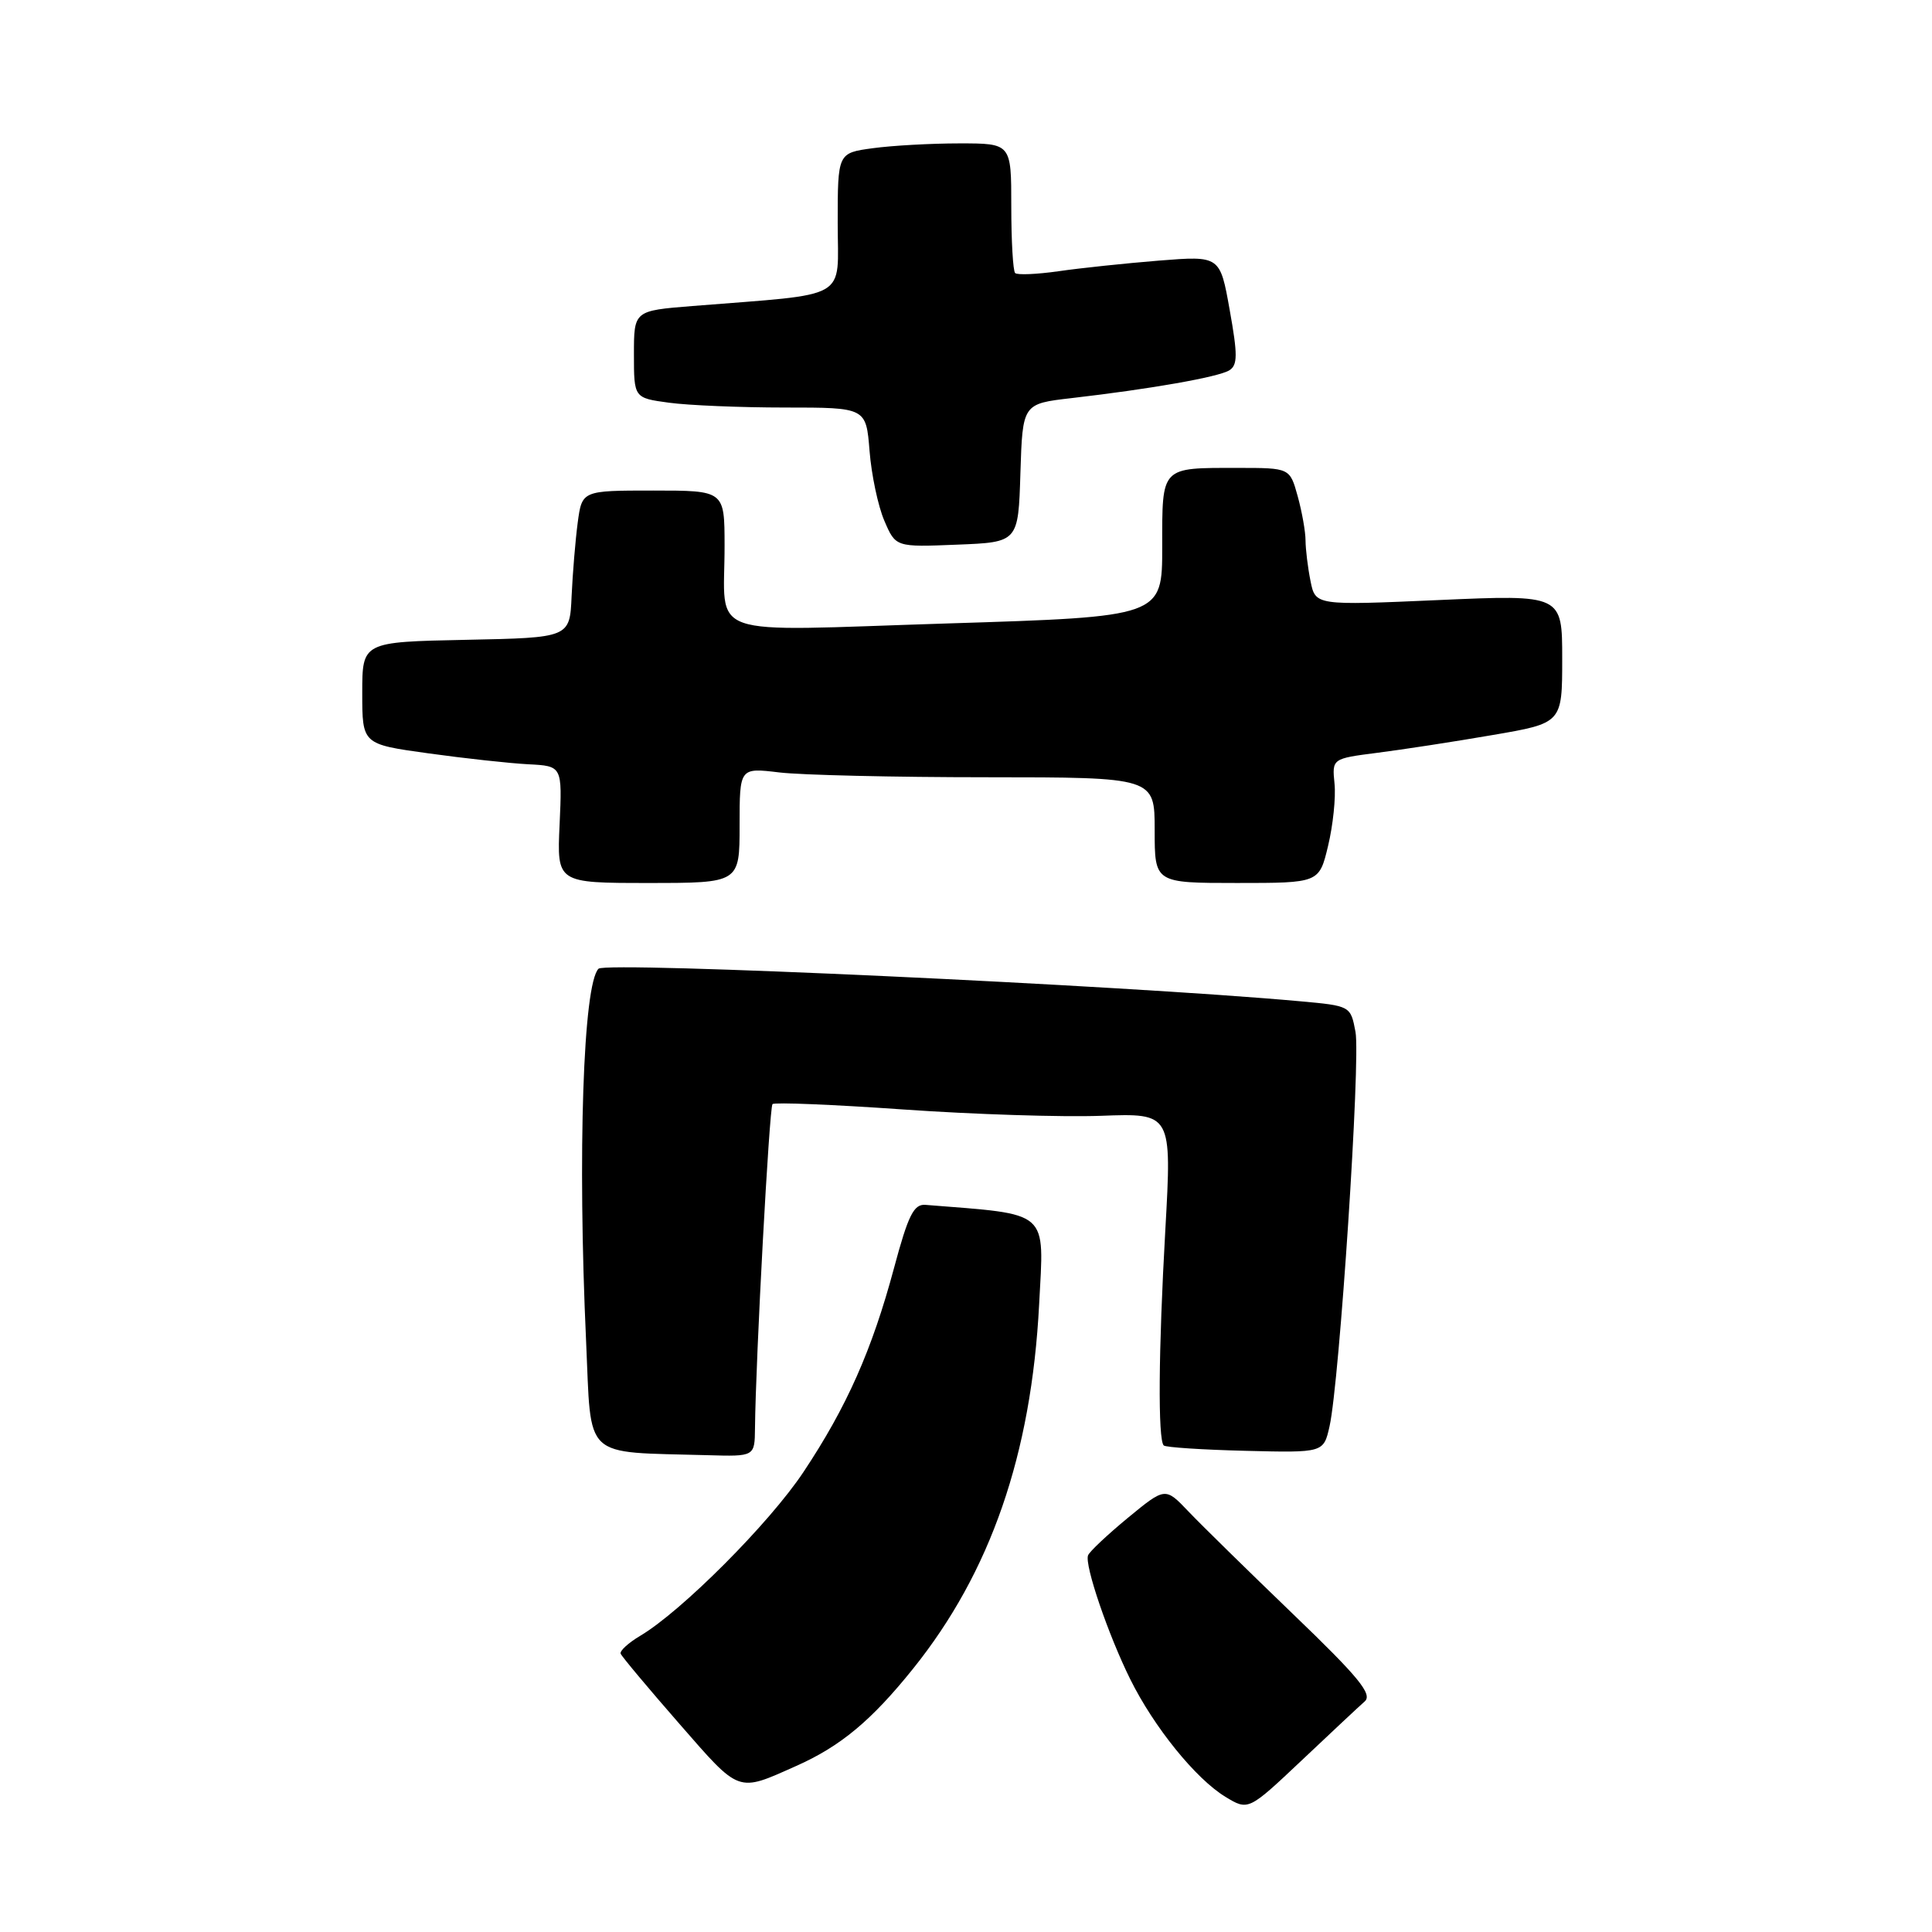 <?xml version="1.0" encoding="UTF-8" standalone="no"?>
<!DOCTYPE svg PUBLIC "-//W3C//DTD SVG 1.1//EN" "http://www.w3.org/Graphics/SVG/1.1/DTD/svg11.dtd" >
<svg xmlns="http://www.w3.org/2000/svg" xmlns:xlink="http://www.w3.org/1999/xlink" version="1.1" viewBox="0 0 256 256">
 <g >
 <path fill="currentColor"
d=" M 180.83 225.45 C 181.90 224.50 180.04 222.24 171.35 213.89 C 165.41 208.17 159.16 202.05 157.47 200.27 C 154.40 197.05 154.40 197.05 149.45 201.12 C 146.73 203.37 144.35 205.60 144.17 206.10 C 143.69 207.38 146.85 216.63 149.76 222.50 C 152.91 228.86 158.44 235.69 162.36 238.08 C 165.41 239.93 165.41 239.93 172.46 233.28 C 176.33 229.62 180.10 226.09 180.83 225.45 Z  M 105.50 234.00 C 111.38 231.39 115.48 227.97 120.98 221.12 C 131.26 208.32 136.66 192.71 137.69 172.85 C 138.35 160.18 139.26 160.98 122.62 159.65 C 121.08 159.53 120.34 161.02 118.46 168.03 C 115.54 178.90 112.20 186.43 106.47 195.04 C 101.97 201.82 90.29 213.53 84.82 216.76 C 83.26 217.69 82.10 218.75 82.24 219.12 C 82.38 219.49 85.87 223.66 90.00 228.39 C 98.12 237.69 97.63 237.51 105.50 234.00 Z  M 100.04 189.25 C 100.13 180.10 101.94 146.73 102.36 146.30 C 102.63 146.04 110.41 146.36 119.67 147.01 C 128.93 147.66 140.73 148.04 145.89 147.85 C 155.28 147.50 155.28 147.50 154.41 163.00 C 153.50 179.07 153.42 190.75 154.20 191.53 C 154.44 191.78 159.31 192.10 165.01 192.24 C 175.38 192.50 175.38 192.50 176.17 189.00 C 177.49 183.14 180.30 140.42 179.61 136.73 C 178.96 133.29 178.96 133.28 172.23 132.67 C 148.86 130.55 80.30 127.37 79.31 128.36 C 77.27 130.39 76.52 152.86 77.66 177.70 C 78.39 193.63 77.00 192.34 93.75 192.82 C 100.00 193.00 100.00 193.00 100.04 189.25 Z  M 98.00 109.36 C 98.00 101.72 98.00 101.72 103.25 102.35 C 106.14 102.70 118.51 102.99 130.75 102.99 C 153.00 103.00 153.00 103.00 153.00 110.00 C 153.00 117.00 153.00 117.00 163.90 117.00 C 174.80 117.00 174.80 117.00 175.98 112.07 C 176.63 109.36 177.02 105.65 176.83 103.83 C 176.50 100.52 176.50 100.52 182.50 99.75 C 185.80 99.33 192.66 98.28 197.75 97.40 C 207.00 95.82 207.00 95.82 207.00 87.30 C 207.00 78.79 207.00 78.79 190.65 79.51 C 174.30 80.23 174.30 80.23 173.65 76.99 C 173.29 75.21 173.00 72.79 172.99 71.62 C 172.99 70.46 172.52 67.81 171.95 65.75 C 170.91 62.00 170.91 62.00 164.03 62.00 C 153.74 62.00 154.00 61.73 154.00 72.47 C 154.00 81.72 154.00 81.72 125.55 82.61 C 92.74 83.64 96.04 84.79 96.01 72.25 C 96.00 65.00 96.00 65.00 86.56 65.00 C 77.12 65.00 77.12 65.00 76.55 69.25 C 76.24 71.59 75.88 75.97 75.74 79.00 C 75.50 84.50 75.50 84.50 61.75 84.78 C 48.00 85.06 48.00 85.06 48.00 91.83 C 48.00 98.61 48.00 98.61 56.75 99.82 C 61.56 100.49 67.53 101.14 70.00 101.27 C 74.50 101.50 74.50 101.50 74.15 109.25 C 73.79 117.00 73.79 117.00 85.90 117.00 C 98.00 117.00 98.00 117.00 98.00 109.36 Z  M 135.21 62.67 C 135.50 53.50 135.50 53.50 142.00 52.75 C 152.49 51.54 161.45 49.96 162.89 49.07 C 164.00 48.38 164.01 47.02 162.94 41.07 C 161.66 33.89 161.66 33.89 153.58 34.53 C 149.14 34.89 143.14 35.52 140.26 35.94 C 137.38 36.35 134.80 36.46 134.51 36.18 C 134.23 35.90 134.00 31.92 134.00 27.33 C 134.00 19.00 134.00 19.00 127.14 19.00 C 123.37 19.00 118.19 19.29 115.64 19.64 C 111.00 20.27 111.00 20.27 111.00 29.54 C 111.00 39.94 112.90 38.85 91.75 40.55 C 84.00 41.17 84.00 41.17 84.00 46.95 C 84.00 52.73 84.00 52.73 88.64 53.36 C 91.19 53.71 98.11 54.00 104.02 54.00 C 114.76 54.00 114.76 54.00 115.22 59.75 C 115.47 62.91 116.35 67.08 117.18 69.00 C 118.68 72.50 118.68 72.50 126.81 72.17 C 134.93 71.85 134.93 71.85 135.21 62.67 Z "/>
</g>
</svg>